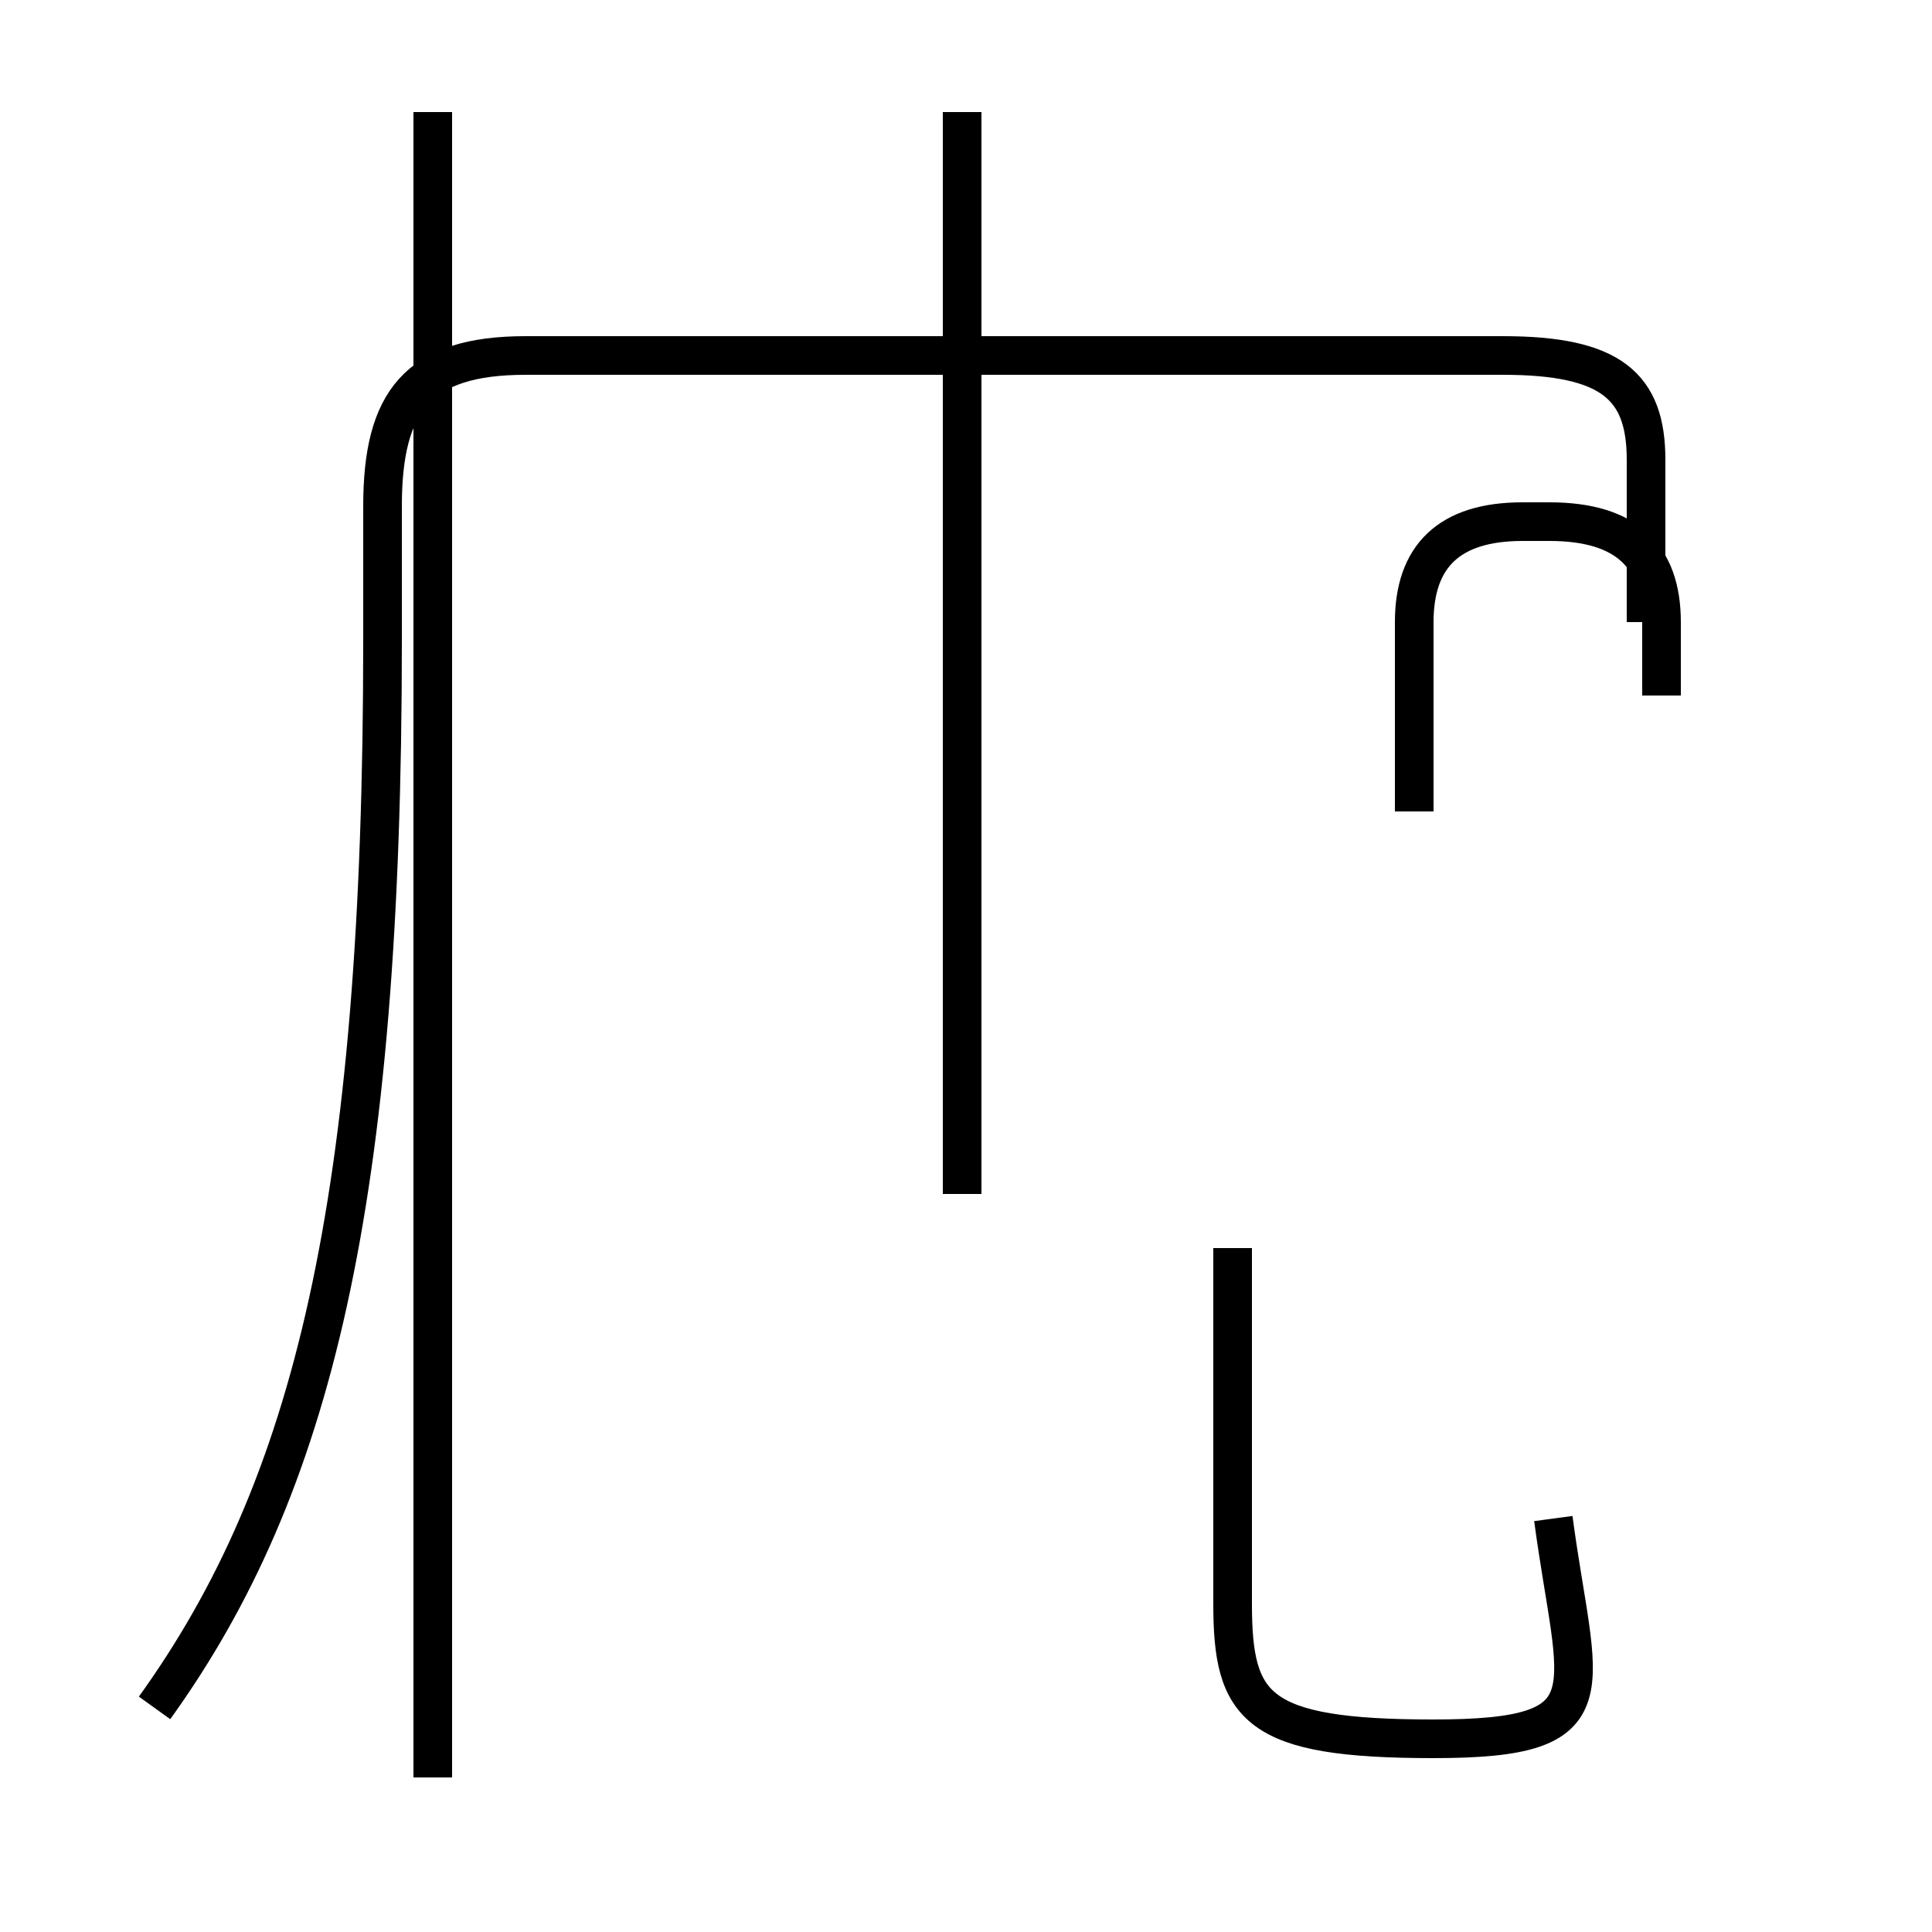 <?xml version='1.0' encoding='utf8'?>
<svg viewBox="0.0 -44.0 50.0 50.0" version="1.1" xmlns="http://www.w3.org/2000/svg">
<rect x="0.0" y="-44.0" width="50.0" height="50.0" fill="#808080" stroke="none"/>
<rect x="-1000" y="-1000" width="2000" height="2000" stroke="white" fill="white"/>
<g style="fill:none; stroke:#000000;  stroke-width:1">
<path d="M 11.2 -2.0 L 11.2 41.1 M 24.9 13.1 L 24.9 41.1 M 43.0 26.0 L 43.0 27.9 C 43.0 29.6 42.1 30.5 40.1 30.5 L 39.4 30.5 C 37.5 30.5 36.6 29.6 36.6 27.9 L 36.6 23.0 M 4.0 -0.2 C 8.1 5.5 9.9 12.9 9.9 27.4 L 9.9 30.9 C 9.9 33.6 10.8 34.8 13.6 34.8 L 38.9 34.8 C 41.7 34.8 42.6 34.0 42.6 32.1 L 42.6 27.9 M 40.2 4.7 C 40.8 0.2 41.8 -1.0 37.1 -1.0 C 32.5 -1.0 31.9 -0.2 31.9 2.5 L 31.9 11.7 " transform="scale(1, -1)" />
</g>
</svg>